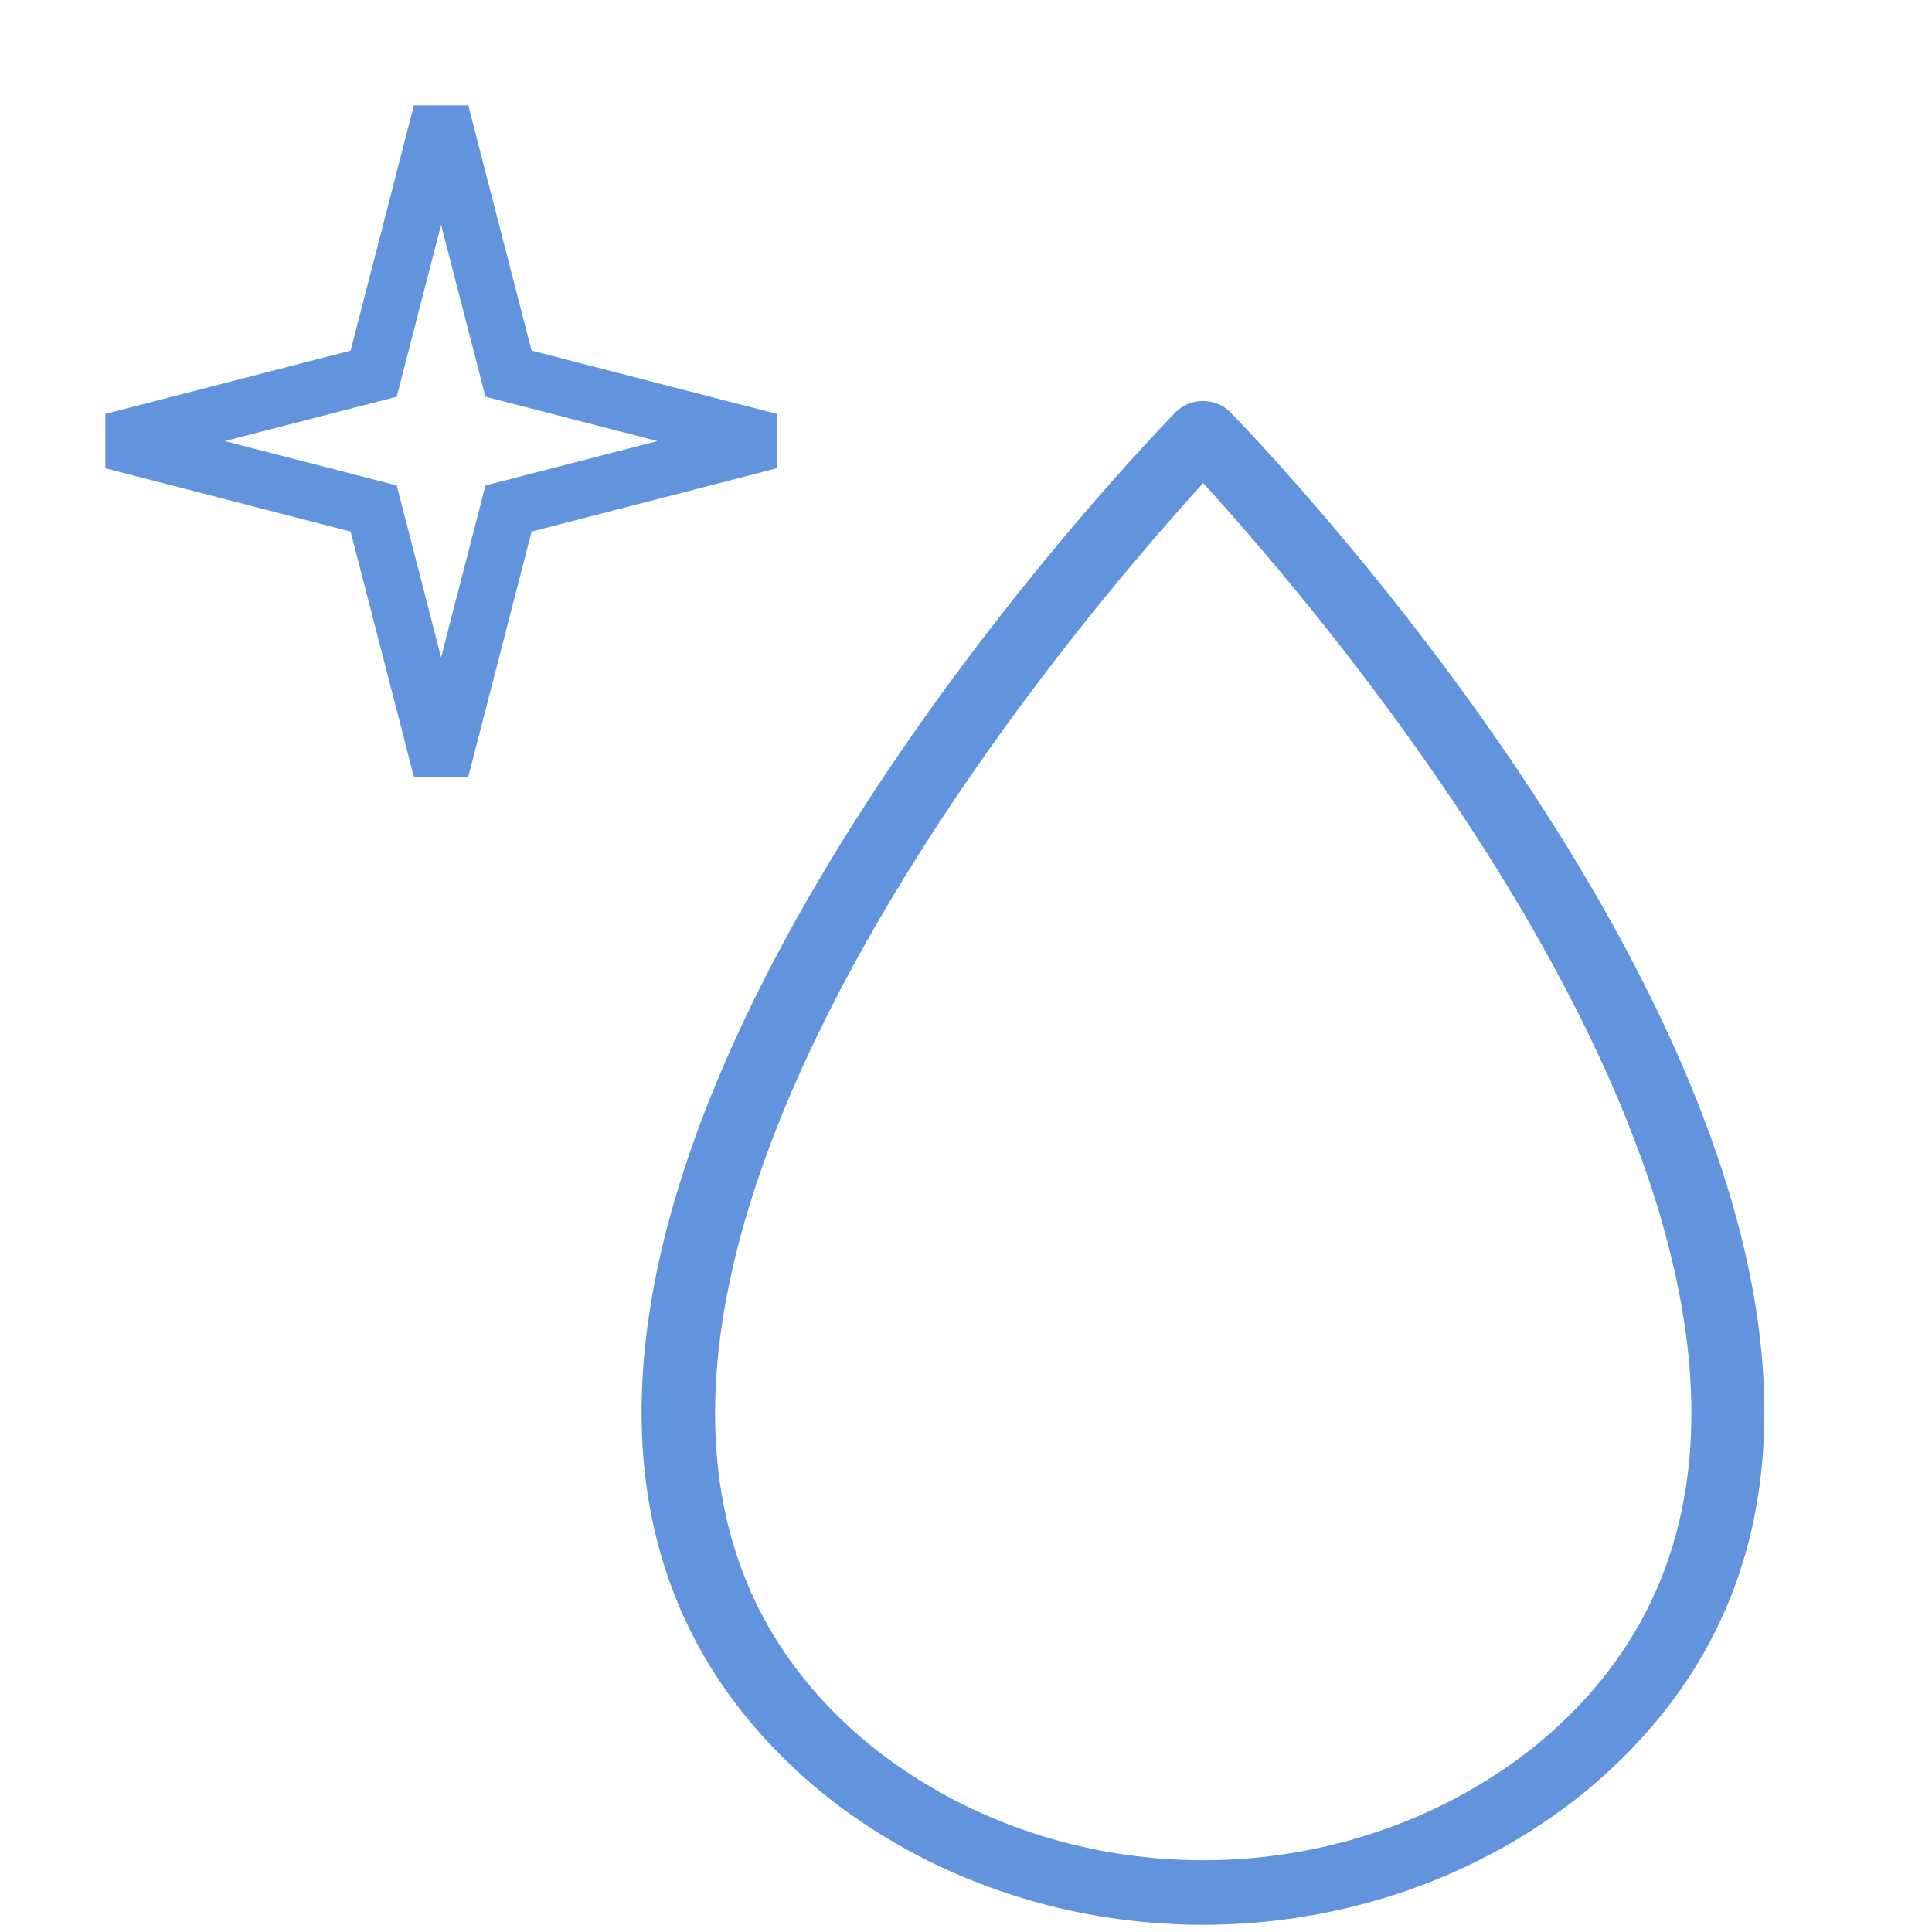 <svg width="29" height="29" viewBox="0 0 29 29" fill="none" xmlns="http://www.w3.org/2000/svg">
<g clip-path="url(#clip0_138_932)">
<g clip-path="url(#clip1_138_932)">
<path d="M18.457 6.177C18.406 6.127 18.344 6.088 18.275 6.06C18.206 6.033 18.132 6.019 18.057 6.019C17.982 6.019 17.908 6.033 17.839 6.06C17.771 6.088 17.709 6.127 17.657 6.177C17.103 6.744 4.16 20.153 12.325 26.898C13.903 28.182 15.943 28.892 18.057 28.892C20.171 28.892 22.212 28.182 23.79 26.898C31.954 20.153 19.012 6.744 18.457 6.177ZM23.081 26.177C21.698 27.301 19.911 27.923 18.06 27.923C16.209 27.923 14.422 27.301 13.039 26.177C6.419 20.701 15.948 9.566 18.06 7.251C20.172 9.566 29.706 20.696 23.081 26.177Z" fill="#6293DD"/>
<path d="M7.571 5.368L7.633 5.609L7.874 5.671L11.555 6.621L7.874 7.571L7.633 7.633L7.571 7.873L6.621 11.555L5.671 7.873L5.609 7.633L5.369 7.571L1.687 6.621L5.369 5.671L5.609 5.609L5.671 5.368L6.621 1.687L7.571 5.368Z" stroke="#6293DD" stroke-width="0.843"/>
</g>
</g>
<defs>
<clipPath id="clip0_138_932">
<rect width="29" height="29" fill="white"/>
</clipPath>
<clipPath id="clip1_138_932">
<rect width="26.484" height="31.3" fill="white" transform="translate(0 -0)"/>
</clipPath>
</defs>
</svg>
